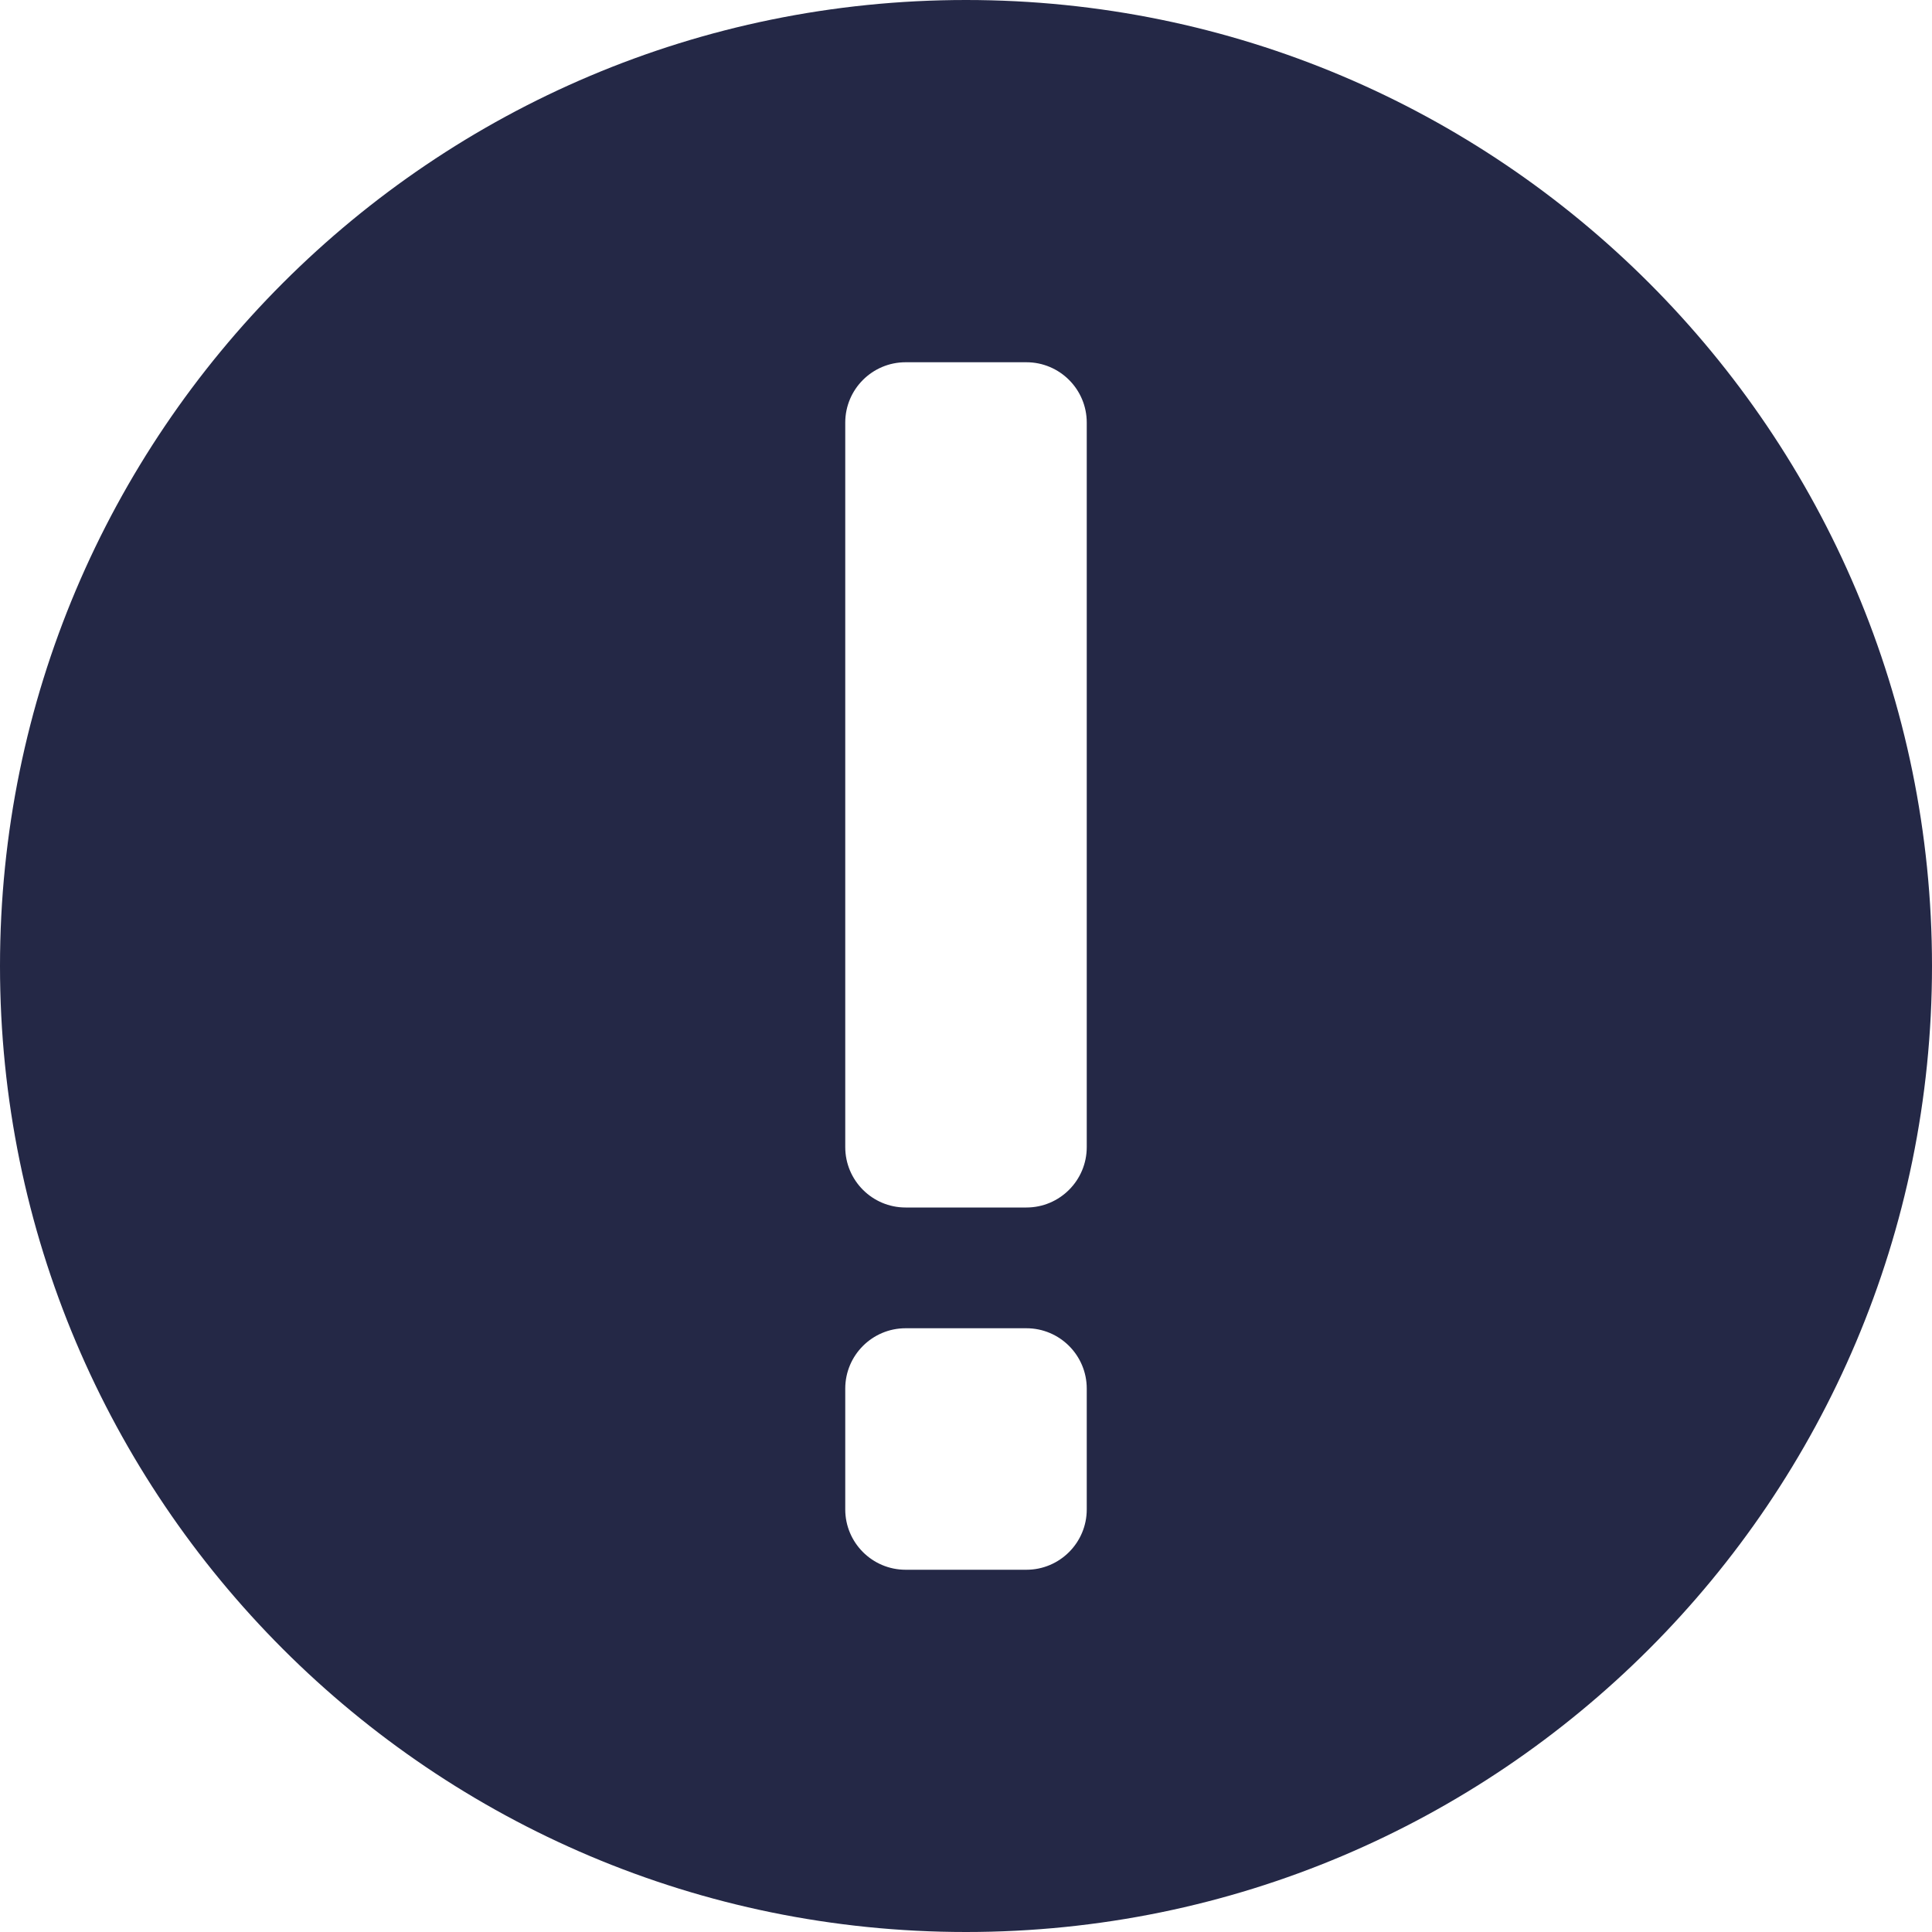 <?xml version="1.0" encoding="UTF-8" standalone="no"?>
<svg width="30px" height="30px" viewBox="0 0 30 30" version="1.1" xmlns="http://www.w3.org/2000/svg" xmlns:xlink="http://www.w3.org/1999/xlink">
    <!-- Generator: Sketch 47.1 (45422) - http://www.bohemiancoding.com/sketch -->
    <title>if_exclamation-point-2_177560</title>
    <desc>Created with Sketch.</desc>
    <defs></defs>
    <g id="Page-1" stroke="none" stroke-width="1" fill="none" fill-rule="evenodd">
        <g id="7_PAPERWORK_4" transform="translate(-131, -225)" fill-rule="nonzero" fill="#242846">
            <g id="if_exclamation-point-2_177560" transform="translate(131, 225)">
                <path d="M15,0 C6.716,0 0,6.716 0,15 C0,23.284 6.716,30 15,30 C23.284,30 30,23.284 30,15 C30,6.716 23.284,0 15,0 Z M16.875,23.438 C16.875,23.955 16.455,24.375 15.938,24.375 L14.062,24.375 C13.545,24.375 13.125,23.955 13.125,23.438 L13.125,21.562 C13.125,21.045 13.545,20.625 14.062,20.625 L15.938,20.625 C16.455,20.625 16.875,21.045 16.875,21.562 L16.875,23.438 Z M16.875,17.812 C16.875,18.33 16.455,18.75 15.938,18.75 L14.062,18.75 C13.545,18.75 13.125,18.33 13.125,17.812 L13.125,6.562 C13.125,6.045 13.545,5.625 14.062,5.625 L15.938,5.625 C16.455,5.625 16.875,6.045 16.875,6.562 L16.875,17.812 Z" id="Exclamation_Point_2_x2C__Caution_2_x2C__Warning_2"></path>
            </g>
        </g>
    </g>
</svg>